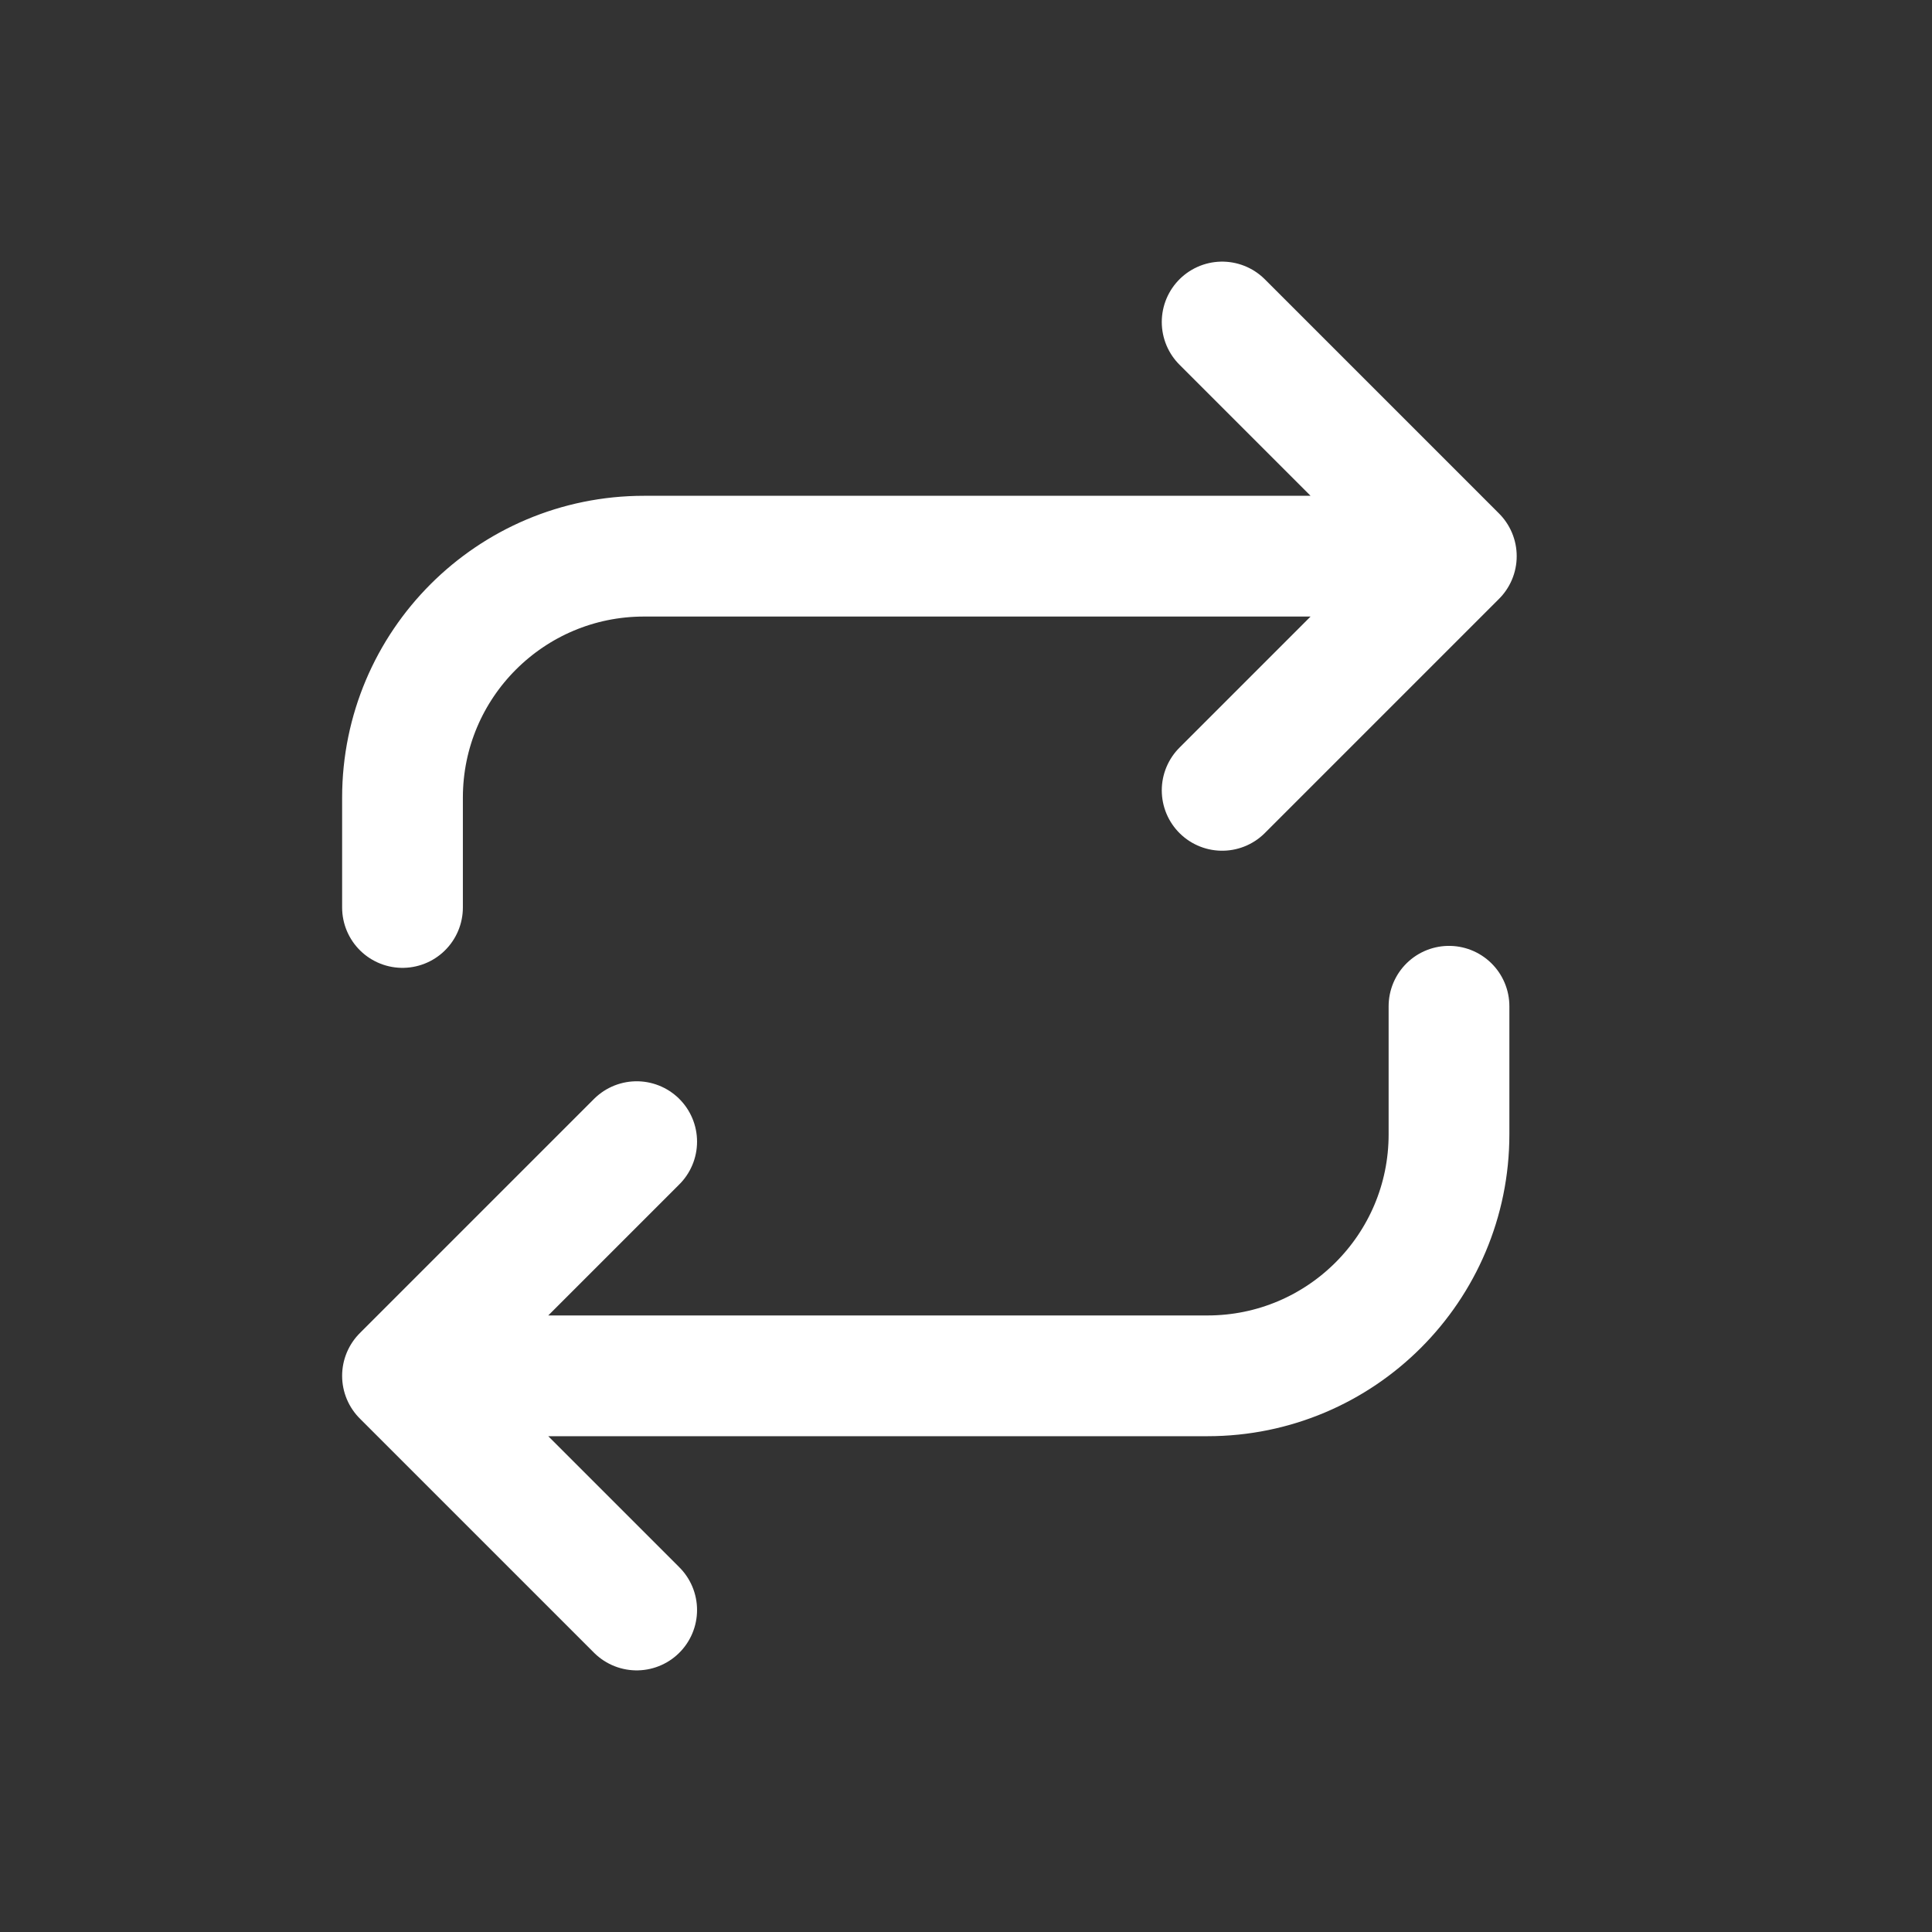 <svg width="24" height="24" viewBox="0 0 24 24" fill="none" xmlns="http://www.w3.org/2000/svg">
<rect x="0" y="0" width="24" height="24" fill="#333333" stroke="none"/>
<path d="M15.182 4L18.091 6.909M18.091 6.909L15.182 9.818M18.091 6.909H8C6.343 6.909 5 8.252 5 9.909V11.273M7.909 20L5 17.091M5 17.091L7.909 14.182M5 17.091H15C16.657 17.091 18 15.748 18 14.091V12.5" stroke="white" stroke-width="1.5" stroke-linecap="round" stroke-linejoin="round"/>
</svg>
